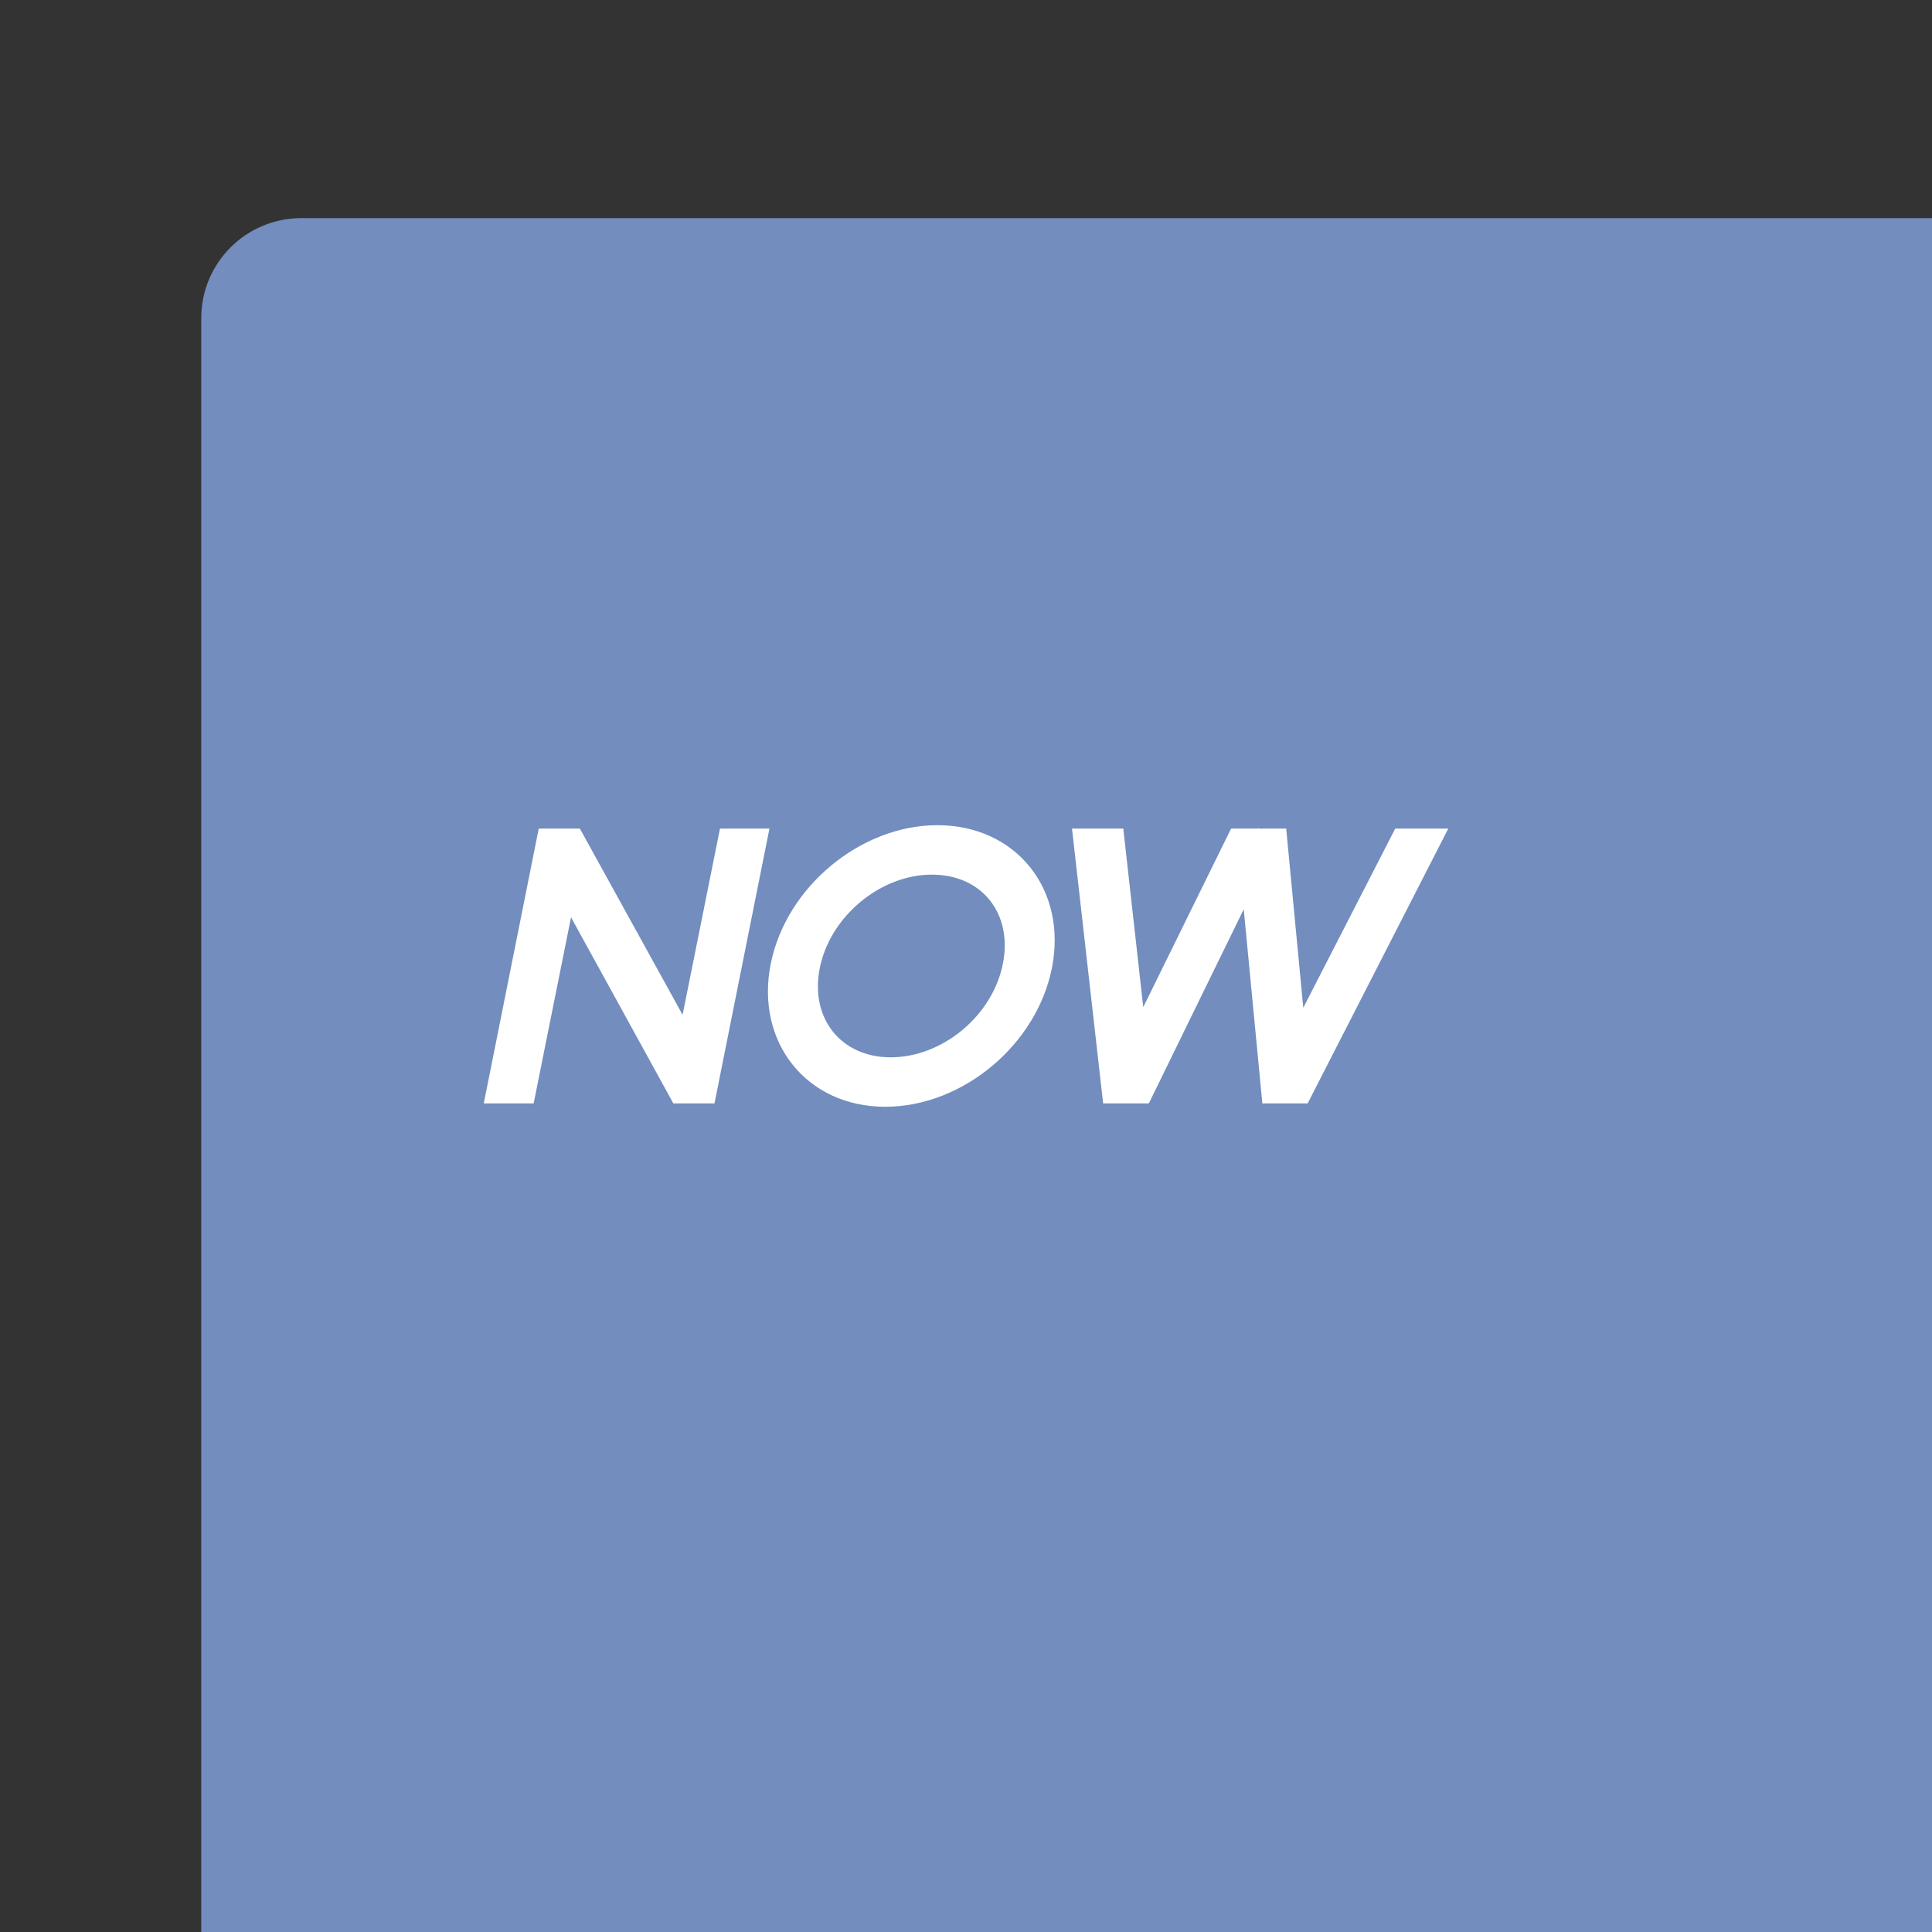 <svg xmlns="http://www.w3.org/2000/svg" width="192" height="192">
  <rect width="100%" height="100%" fill="#333333" stroke="none"/>
  <rect width="100%" height="100%" x="20" y="21.679" fill="#728dbe" rx="9.935" />
  <g fill="#fff" stroke="#fff" stroke-width="2.239" aria-label="NOW">
    <path
      d="m72.469 83.463-4.137 20.603-11.367-20.603h-2.508l-5.015 25.075h2.675l4.137-20.603 11.325 20.603h2.508l5.015-25.075zM87.974 108.87c7.146 0 14.042-5.767 15.463-12.872 1.42-7.104-3.134-12.872-10.281-12.872-7.105 0-14.042 5.767-15.463 12.872-1.42 7.104 3.176 12.872 10.281 12.872zm.543-2.675c-5.642 0-9.277-4.513-8.149-10.197 1.128-5.683 6.603-10.197 12.245-10.197 5.684 0 9.278 4.514 8.15 10.197-1.13 5.684-6.562 10.197-12.246 10.197zM139.34 83.463l-10.573 20.603-1.964-20.603h-3.761l-10.114 20.561-2.299-20.561h-2.842l2.842 25.075h2.842l10.866-22.233 2.131 22.233h2.8l12.83-25.075z" />
  </g>
</svg>
